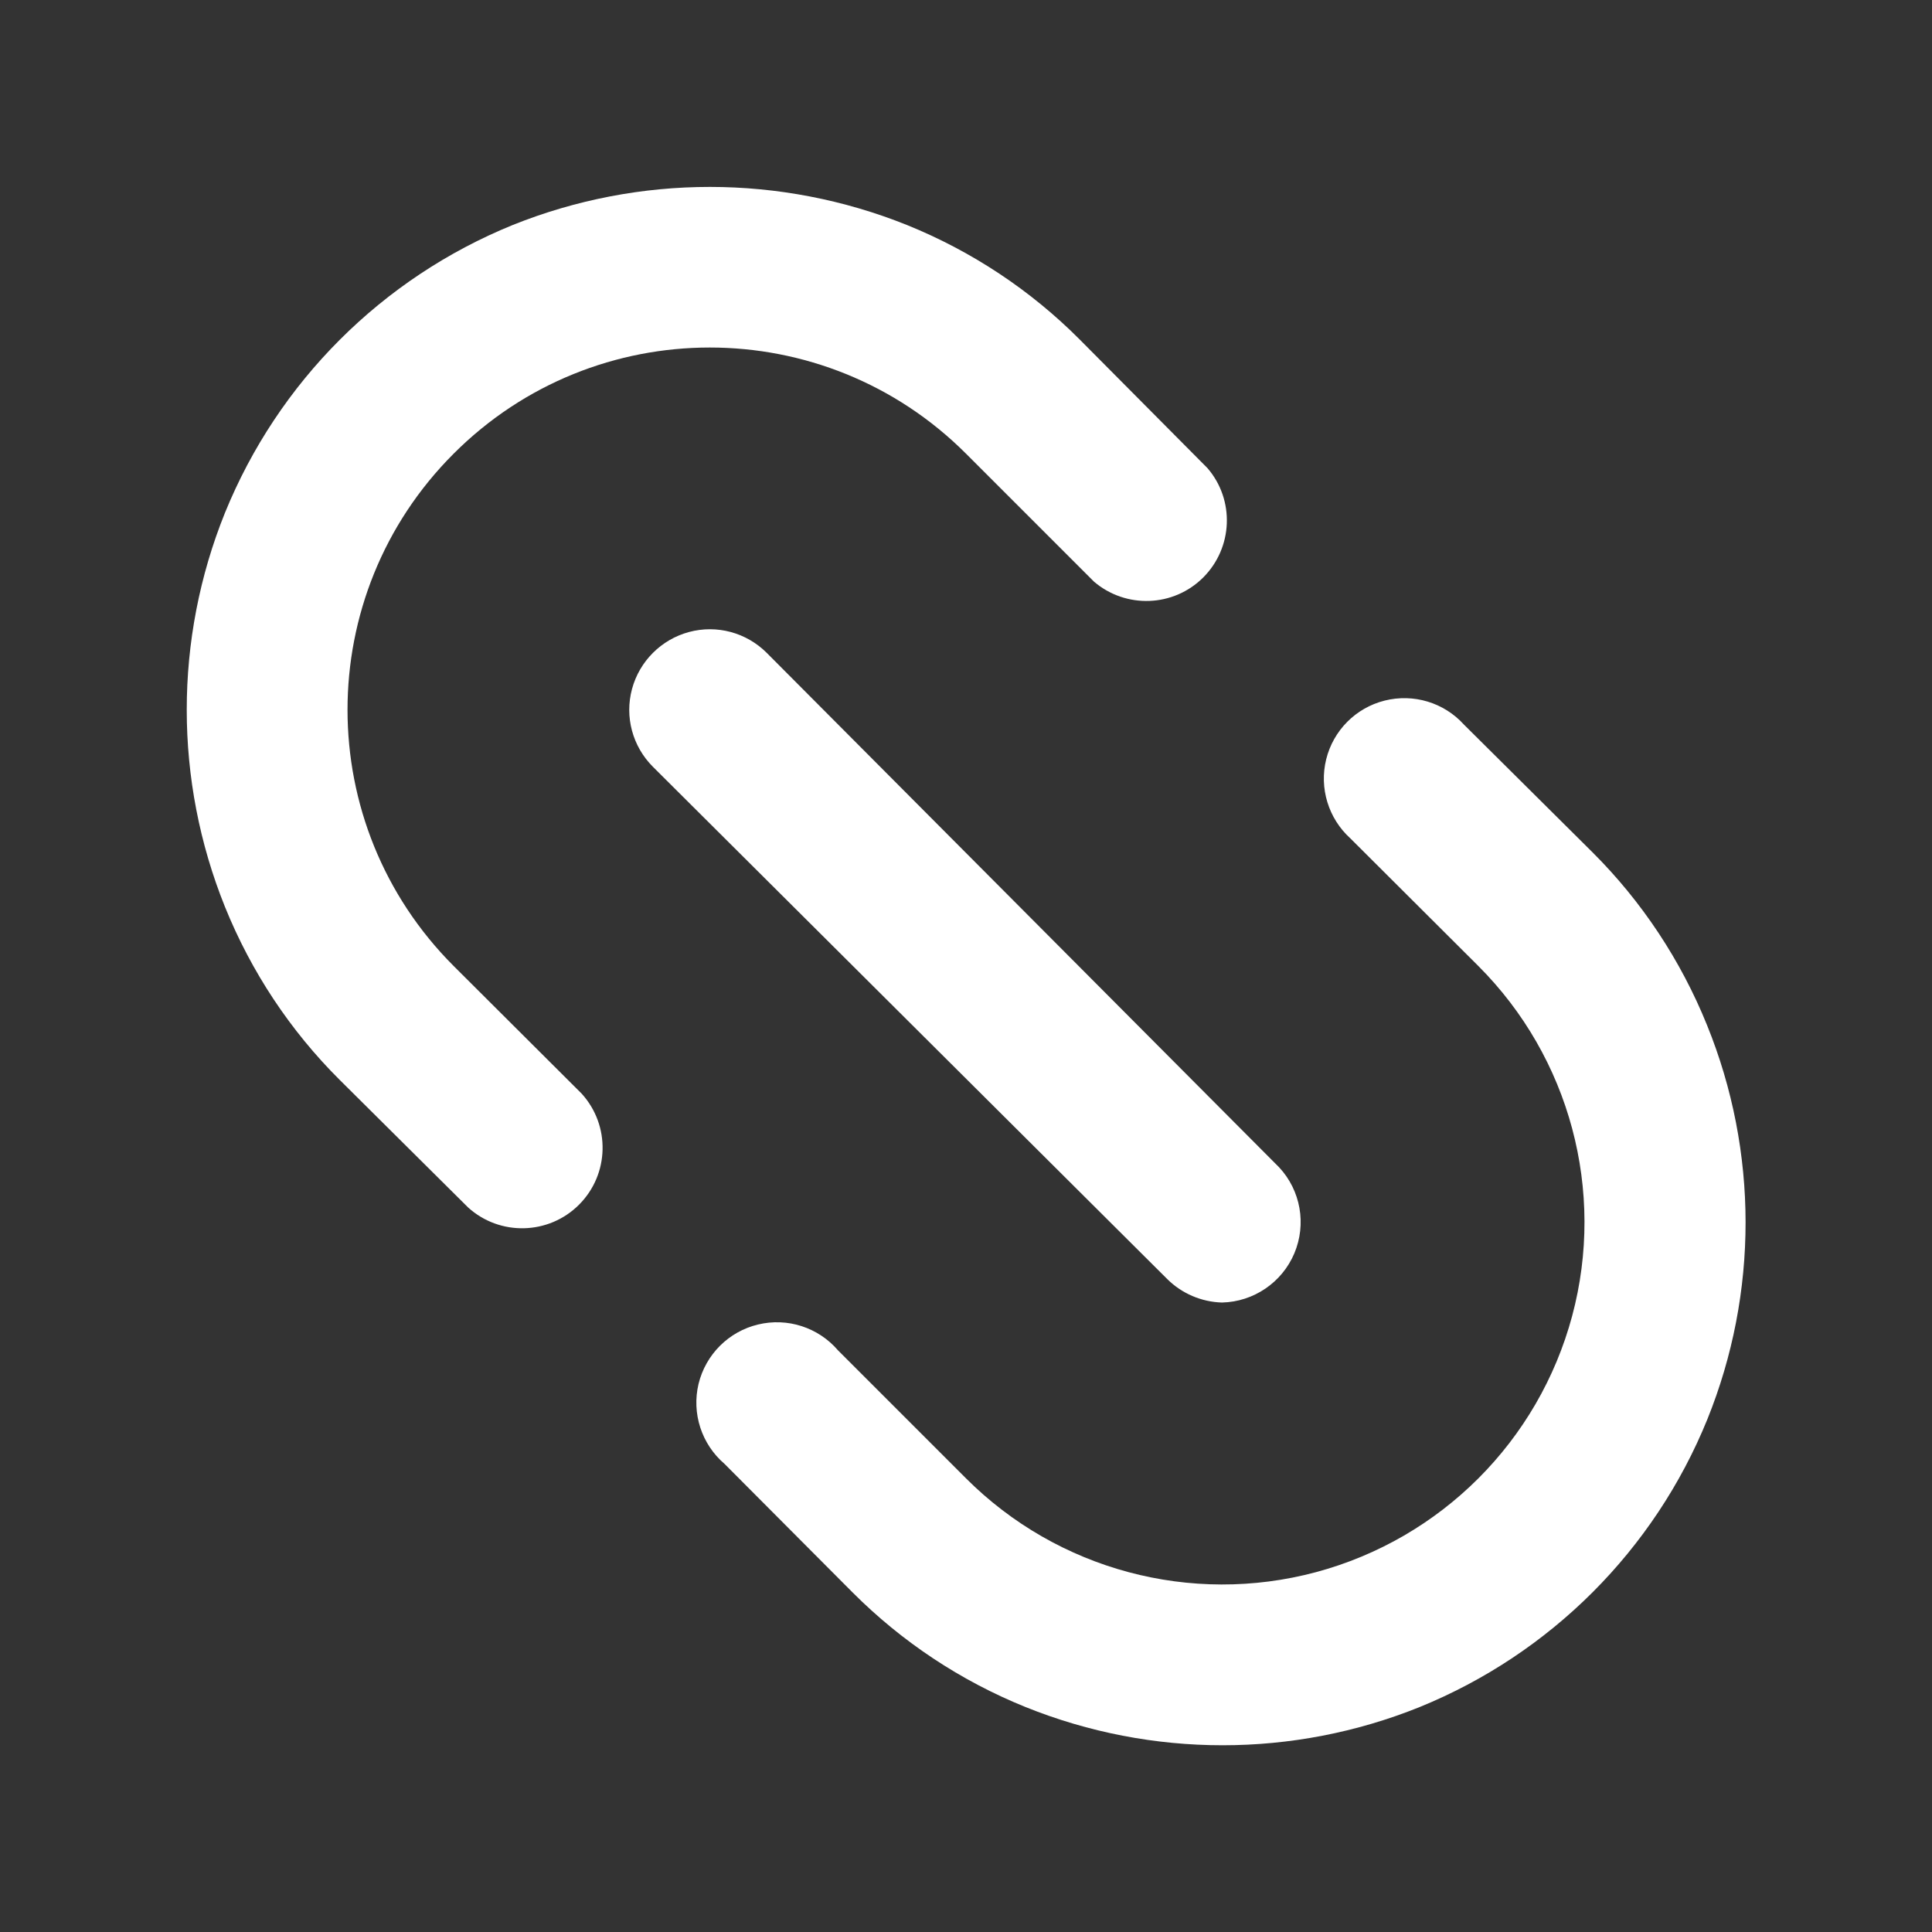 <?xml version="1.0" encoding="UTF-8"?>
<svg width="16px" height="16px" viewBox="0 0 16 16" version="1.1" xmlns="http://www.w3.org/2000/svg" xmlns:xlink="http://www.w3.org/1999/xlink">
    <rect x="0" y="0" width="16" height="16" fill="#333333" stroke="none"/>
    <!-- Generator: Sketch 59 (86127) - https://sketch.com -->
    <title>icon/页脚-网站链接</title>
    <desc>Created with Sketch.</desc>
    <g id="页面-2" stroke="none" stroke-width="1" fill="none" fill-rule="evenodd">
        <g id="画板" transform="translate(-136, -564)" fill-rule="nonzero">
            <g id="icon/页脚-网站链接" transform="translate(136, 564)">
                <rect id="矩形" fill="#000000" opacity="0" x="0" y="0" width="16" height="16"></rect>
                <path d="M11.467,5.802 C11.706,5.742 11.958,5.818 12.123,6 L12.123,6 L13.187,7.057 C13.597,7.465 13.92,7.953 14.137,8.49 L14.137,8.49 C14.562,9.537 14.562,10.707 14.14,11.753 C13.7,12.837 12.84,13.696 11.757,14.137 C10.71,14.559 9.54,14.559 8.493,14.137 C7.956,13.92 7.469,13.597 7.06,13.187 L7.06,13.187 L6,12.123 C5.81,11.96 5.727,11.705 5.785,11.461 C5.844,11.218 6.034,11.027 6.278,10.969 C6.521,10.91 6.777,10.993 6.94,11.183 L8,12.243 C8.758,13.001 9.863,13.297 10.898,13.02 C11.934,12.742 12.742,11.934 13.02,10.898 C13.297,9.863 13.001,8.758 12.243,8 L12.243,8 L11.183,6.943 C11.001,6.778 10.924,6.526 10.983,6.288 C11.042,6.049 11.228,5.862 11.467,5.802 Z M5.706,5.234 C5.936,5.172 6.181,5.238 6.35,5.407 L6.35,5.407 L10.593,9.667 C10.772,9.859 10.821,10.138 10.719,10.38 C10.617,10.621 10.382,10.781 10.12,10.787 C9.95,10.782 9.788,10.713 9.667,10.593 L9.667,10.593 L5.407,6.35 C5.238,6.181 5.172,5.936 5.234,5.706 C5.296,5.476 5.476,5.296 5.706,5.234 Z M4.247,1.863 C5.294,1.443 6.463,1.443 7.51,1.863 C8.047,2.08 8.535,2.403 8.943,2.813 L8.943,2.813 L10,3.877 C10.227,4.141 10.211,4.535 9.965,4.782 C9.719,5.028 9.325,5.043 9.06,4.817 L9.06,4.817 L8,3.757 C6.828,2.585 4.928,2.585 3.757,3.757 C2.585,4.928 2.585,6.828 3.757,8 L3.757,8 L4.817,9.057 C5.056,9.32 5.047,9.724 4.796,9.976 C4.545,10.228 4.14,10.238 3.877,10 L3.877,10 L2.813,8.943 C2.403,8.535 2.08,8.047 1.863,7.51 C1.441,6.463 1.441,5.293 1.863,4.247 C2.304,3.163 3.163,2.304 4.247,1.863 Z" id="形状结合" fill="#FFFFFF"></path>
            </g>
        </g>
    </g>
</svg>